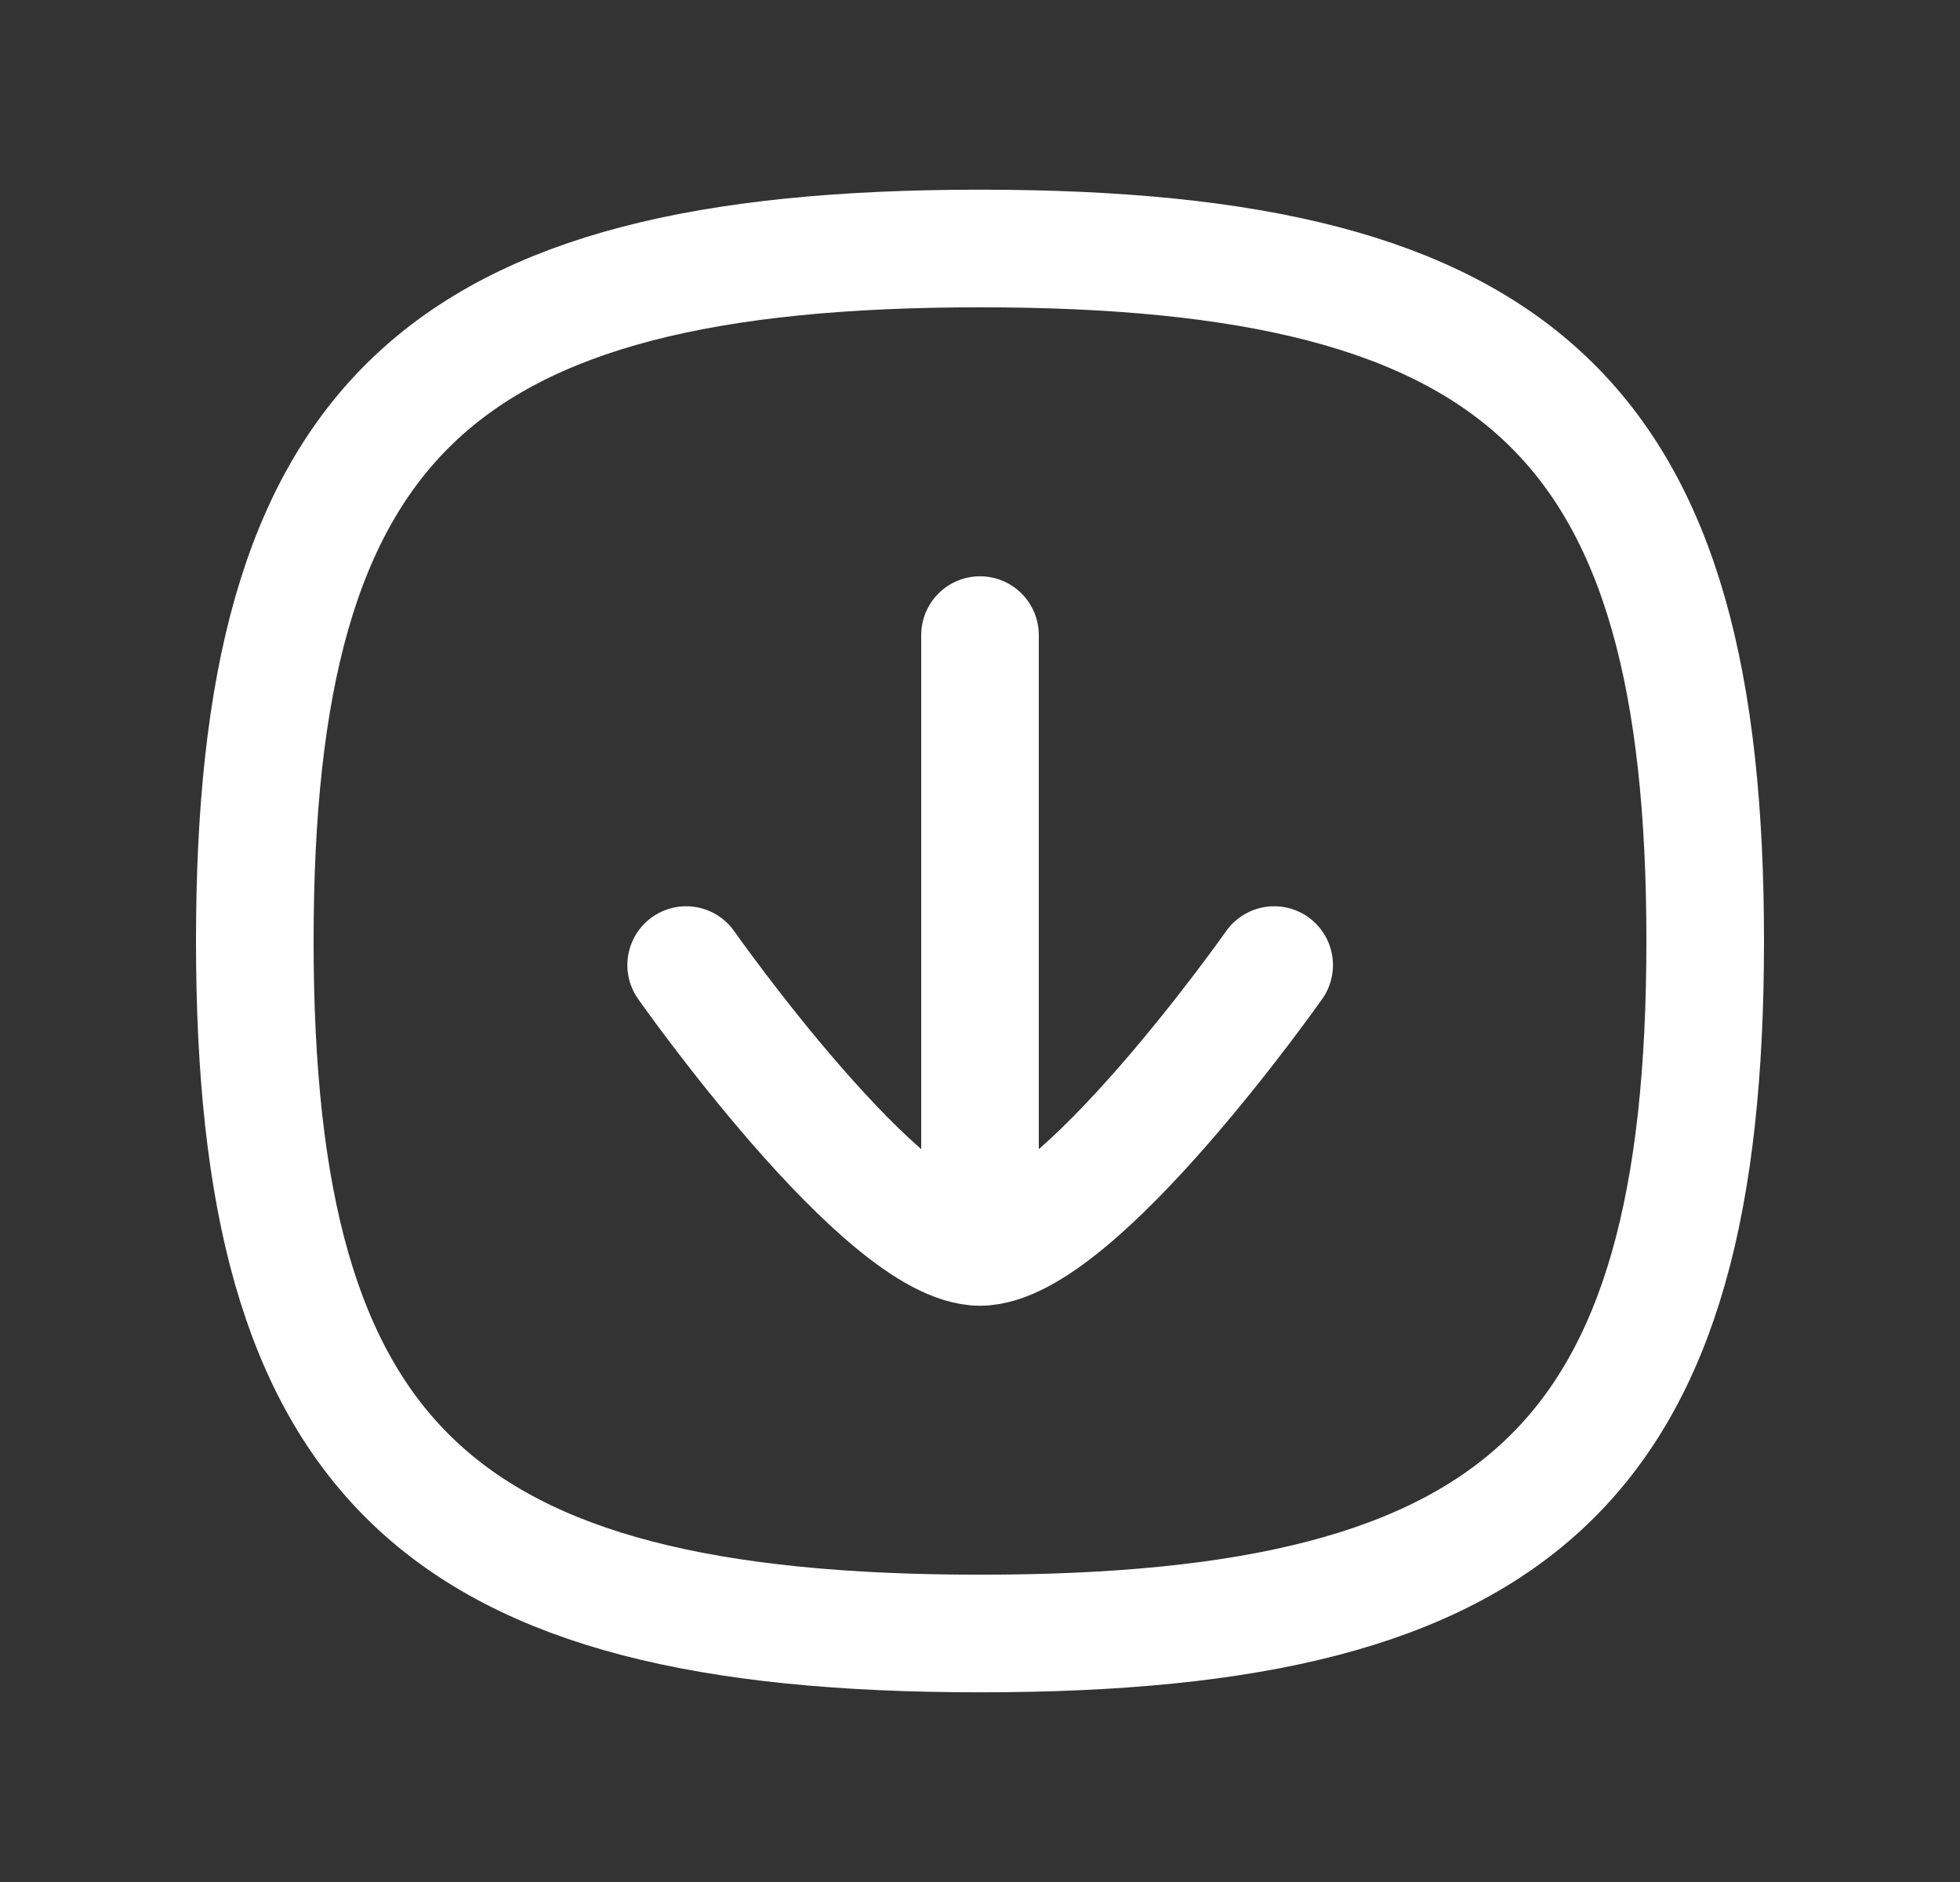 <svg width="25" height="24" viewBox="0 0 25 24" fill="none" xmlns="http://www.w3.org/2000/svg">
<rect x="0" y="0" width="25" height="24" fill="#333333" stroke="none"/>
<path d="M12.5 15.901V8.099" stroke="white" stroke-width="1.5" stroke-linecap="round" stroke-linejoin="round"/>
<path d="M16.252 12.307C16.252 12.307 13.724 15.901 12.5 15.901C11.276 15.901 8.752 12.307 8.752 12.307" stroke="white" stroke-width="1.5" stroke-linecap="round" stroke-linejoin="round"/>
<path fill-rule="evenodd" clip-rule="evenodd" d="M3.25 12C3.25 18.623 5.563 20.831 12.5 20.831C19.437 20.831 21.75 18.623 21.75 12C21.75 5.377 19.437 3.169 12.5 3.169C5.563 3.169 3.25 5.377 3.25 12Z" stroke="white" stroke-width="1.5" stroke-linecap="round" stroke-linejoin="round"/>
</svg>
